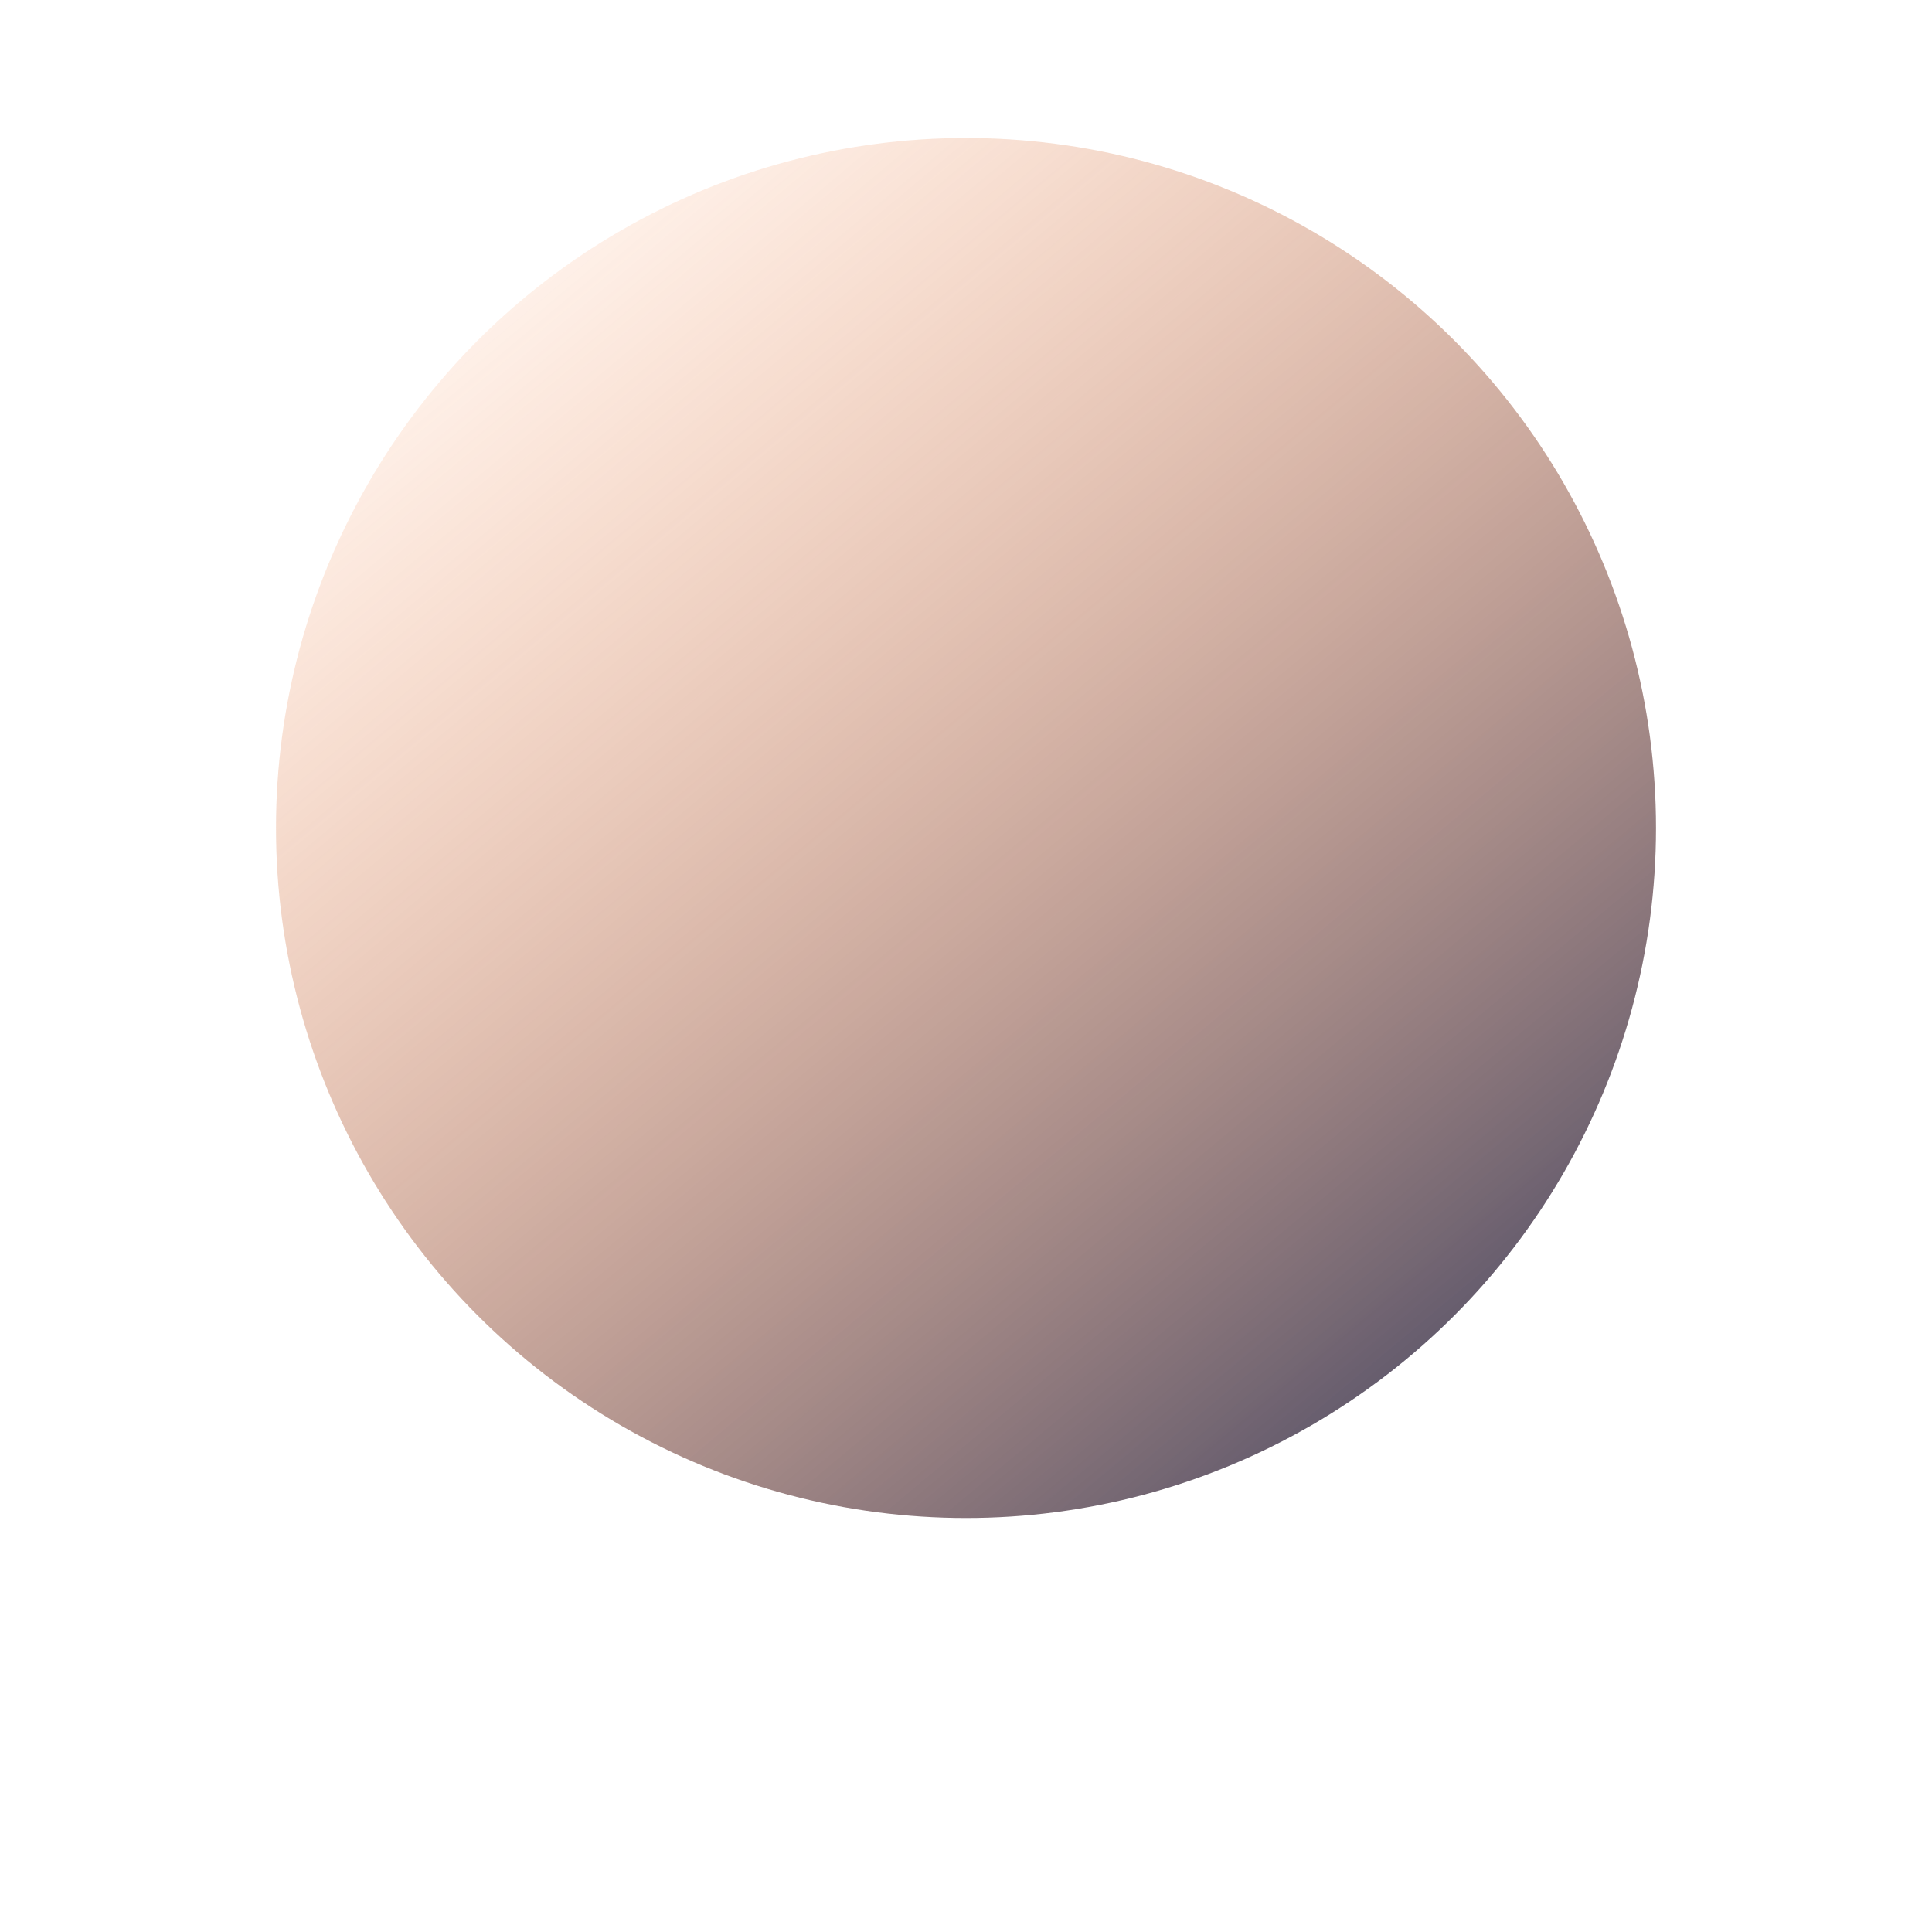 <?xml version="1.0" encoding="UTF-8"?>
<svg width="140px" height="140px" viewBox="0 0 140 140" version="1.1" xmlns="http://www.w3.org/2000/svg" xmlns:xlink="http://www.w3.org/1999/xlink">
    <!-- Generator: Sketch 51.3 (57544) - http://www.bohemiancoding.com/sketch -->
    <title>looper test 6</title>
    <desc>Created with Sketch.</desc>
    <defs>
        <linearGradient x1="21.274%" y1="7.955%" x2="106.629%" y2="110.076%" id="linearGradient-1">
            <stop stop-color="#F76B1C" stop-opacity="0.1" offset="0%"></stop>
            <stop stop-color="#011E53" offset="100%"></stop>
        </linearGradient>
    </defs>
    <g id="looper-test-6" stroke="none" stroke-width="1" fill="none" fill-rule="evenodd">
        <circle id="Oval" fill="url(#linearGradient-1)" fill-rule="nonzero" cx="70" cy="60" r="50"></circle>
    </g>
</svg>